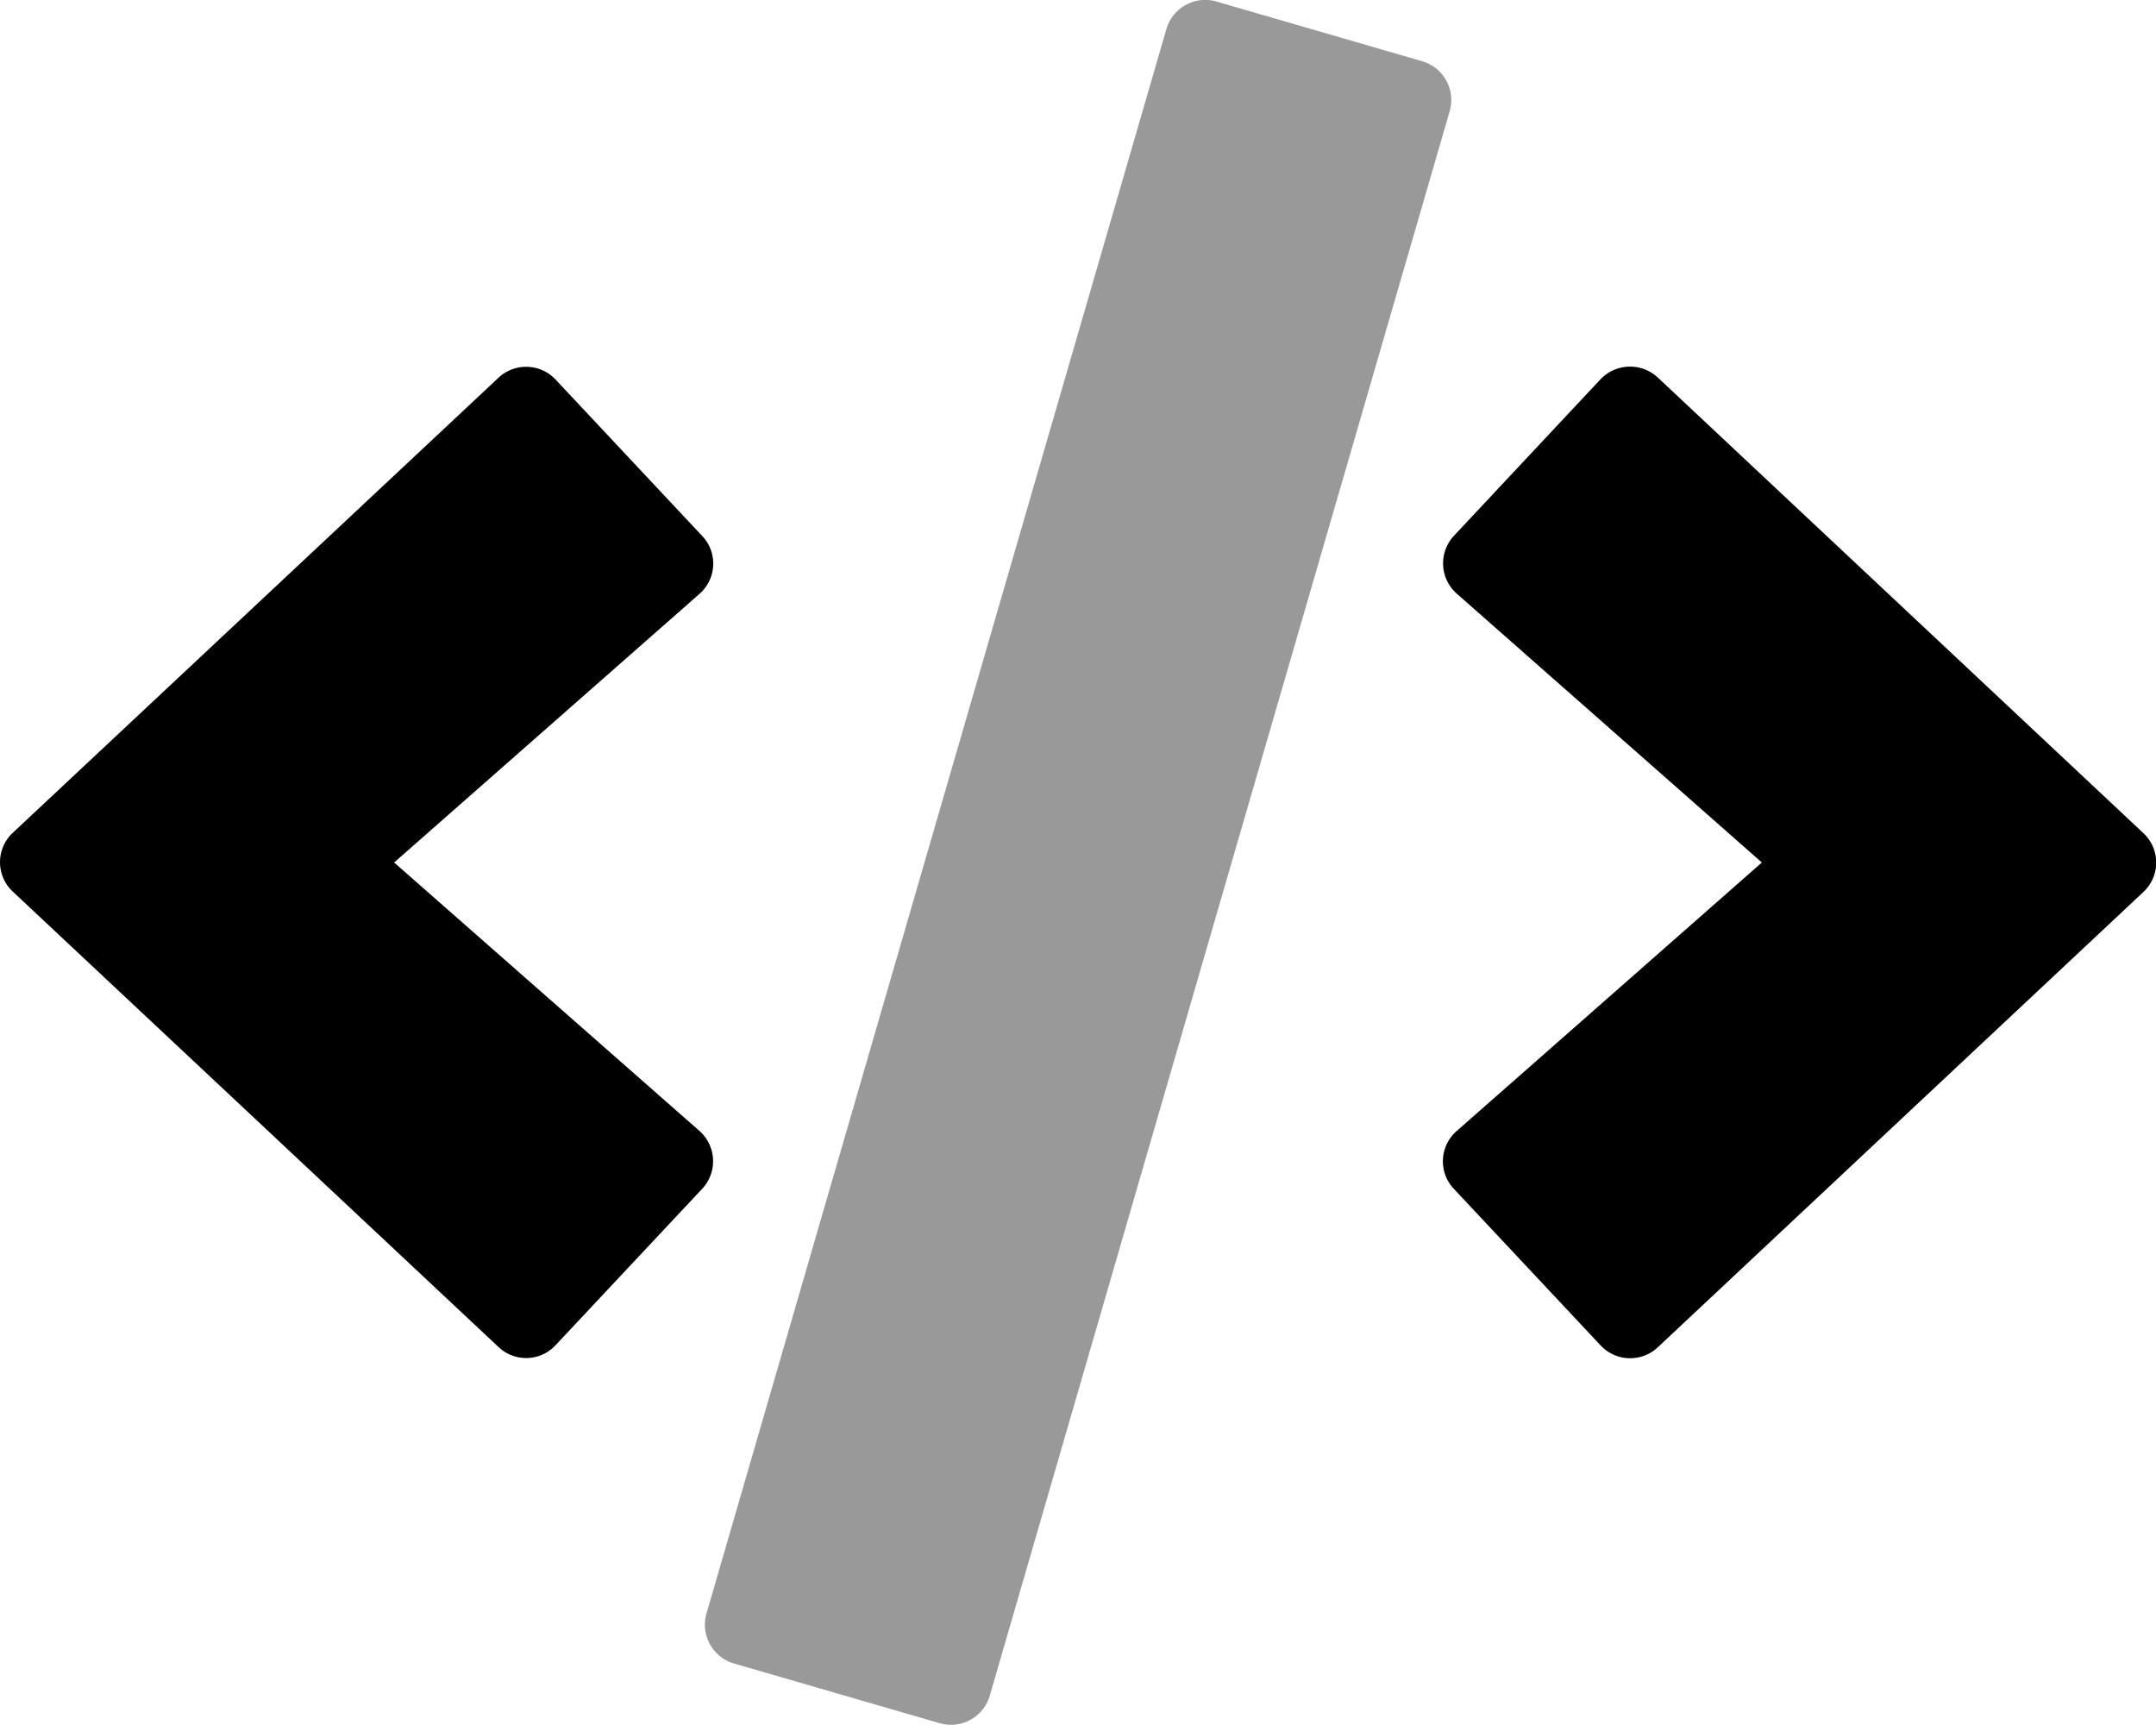 <svg xmlns="http://www.w3.org/2000/svg" viewBox="0 0 640 512">
    <defs>
        <style>.fa-secondary{opacity:.4}</style>
    </defs>
    <path
        d="M422.12 18.16a12 12 0 0 1 8.2 14.9l-136.5 470.2a12 12 0 0 1-14.89 8.2l-61-17.7a12 12 0 0 1-8.2-14.9l136.5-470.2a12 12 0 0 1 14.89-8.2z"
        class="fa-secondary"/>
    <path
        d="M636.23 247.26l-144.11-135.2a12.11 12.11 0 0 0-17 .5L431.62 159a12 12 0 0 0 .81 17.2L523 256l-90.59 79.7a11.92 11.92 0 0 0-.81 17.2l43.5 46.4a12 12 0 0 0 17 .6l144.11-135.1a11.94 11.94 0 0 0 .02-17.54zm-427.8-88.2l-43.5-46.4a12 12 0 0 0-17-.5l-144.11 135a11.94 11.94 0 0 0 0 17.5l144.11 135.1a11.92 11.92 0 0 0 17-.5l43.5-46.4a12 12 0 0 0-.81-17.2L117 256l90.6-79.7a11.92 11.92 0 0 0 .83-17.24z"
        class="fa-primary"/>
</svg>

